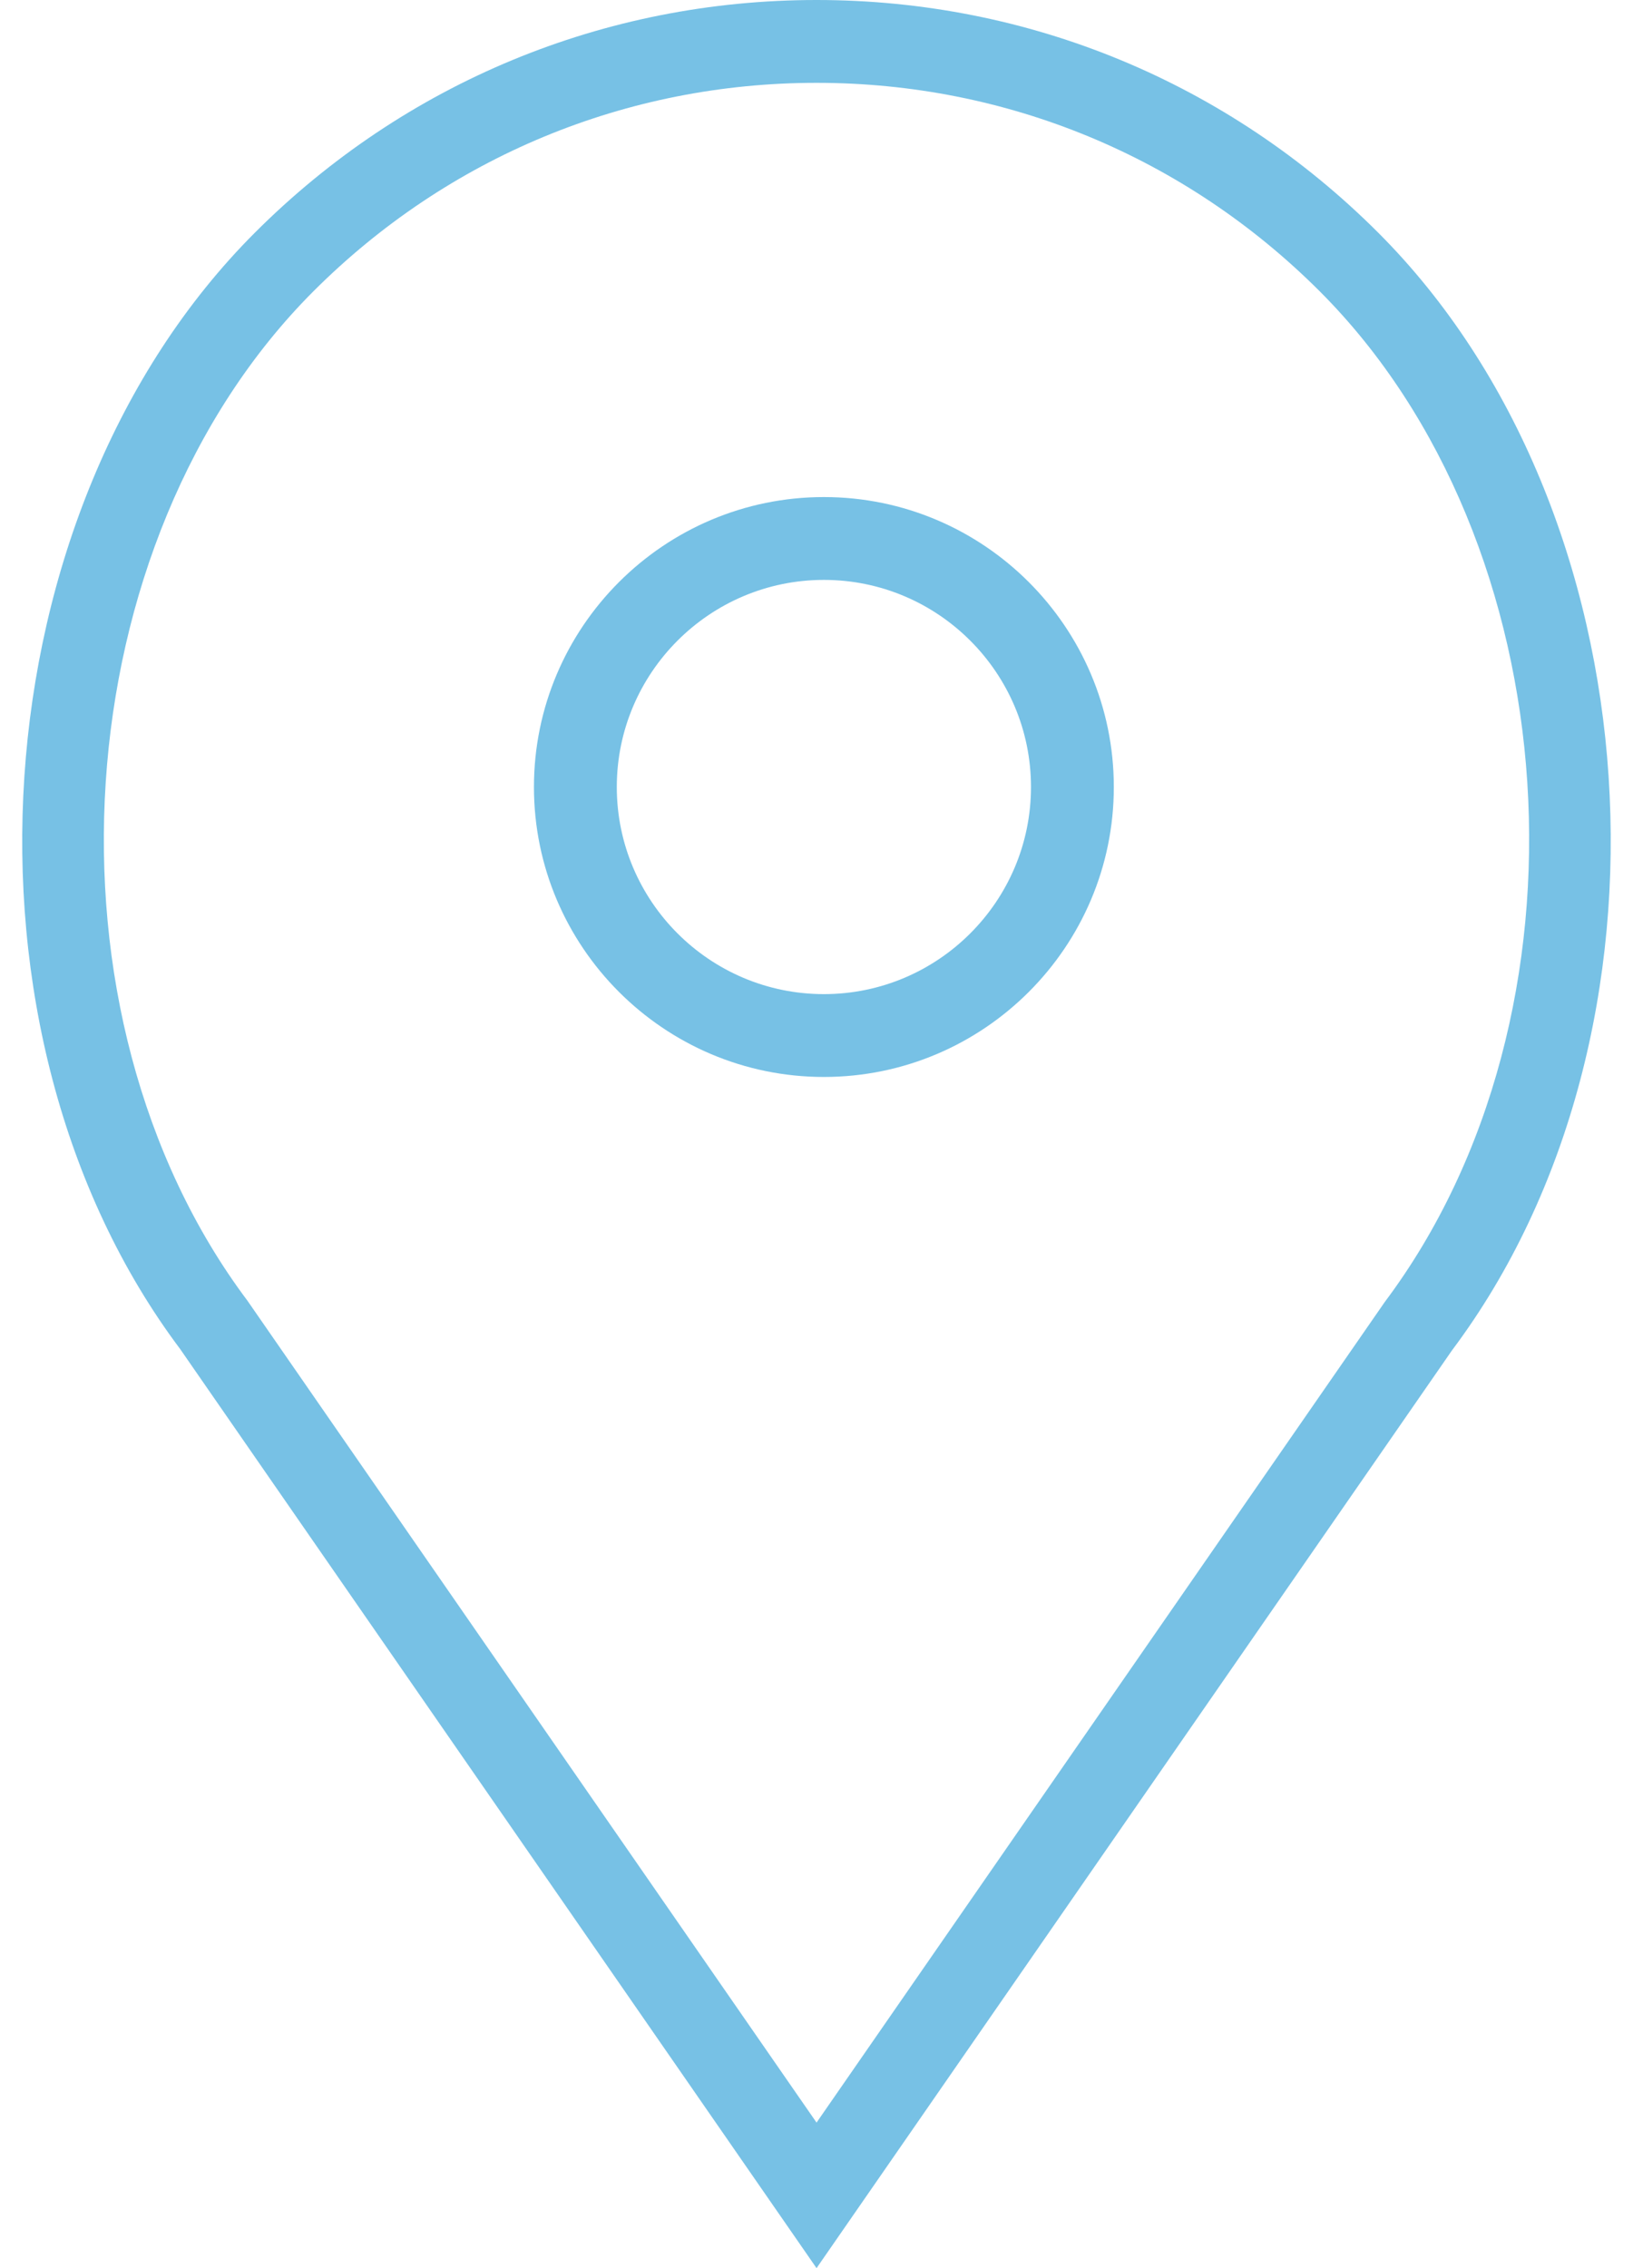 <svg width="72" height="100" viewBox="0 0 72 100" fill="none" xmlns="http://www.w3.org/2000/svg">
<path d="M36.326 21.915C29.278 21.915 23.542 27.651 23.542 34.699C23.542 41.746 29.278 47.482 36.326 47.482C43.373 47.482 49.109 41.746 49.109 34.699C49.109 27.651 43.373 21.915 36.326 21.915ZM36.326 43.83C31.291 43.83 27.195 39.734 27.195 34.699C27.195 29.664 31.291 25.567 36.326 25.567C41.361 25.567 45.457 29.664 45.457 34.699C45.457 39.734 41.361 43.83 36.326 43.83Z" fill="#77C1E5"/>
<path d="M60.766 10.258C54.152 3.643 45.356 0 36.002 0C26.646 0 17.853 3.643 11.238 10.258C-1.003 22.498 -2.524 45.527 7.944 59.479L36.002 100L64.019 59.536C74.529 45.527 73.008 22.498 60.766 10.258ZM61.057 57.401L36.002 93.583L10.908 57.344C1.413 44.685 2.774 23.887 13.822 12.84C19.747 6.916 27.623 3.652 36.002 3.652C44.381 3.652 52.258 6.916 58.184 12.84C69.233 23.887 70.593 44.685 61.057 57.401Z" fill="#77C1E5"/>
</svg>
